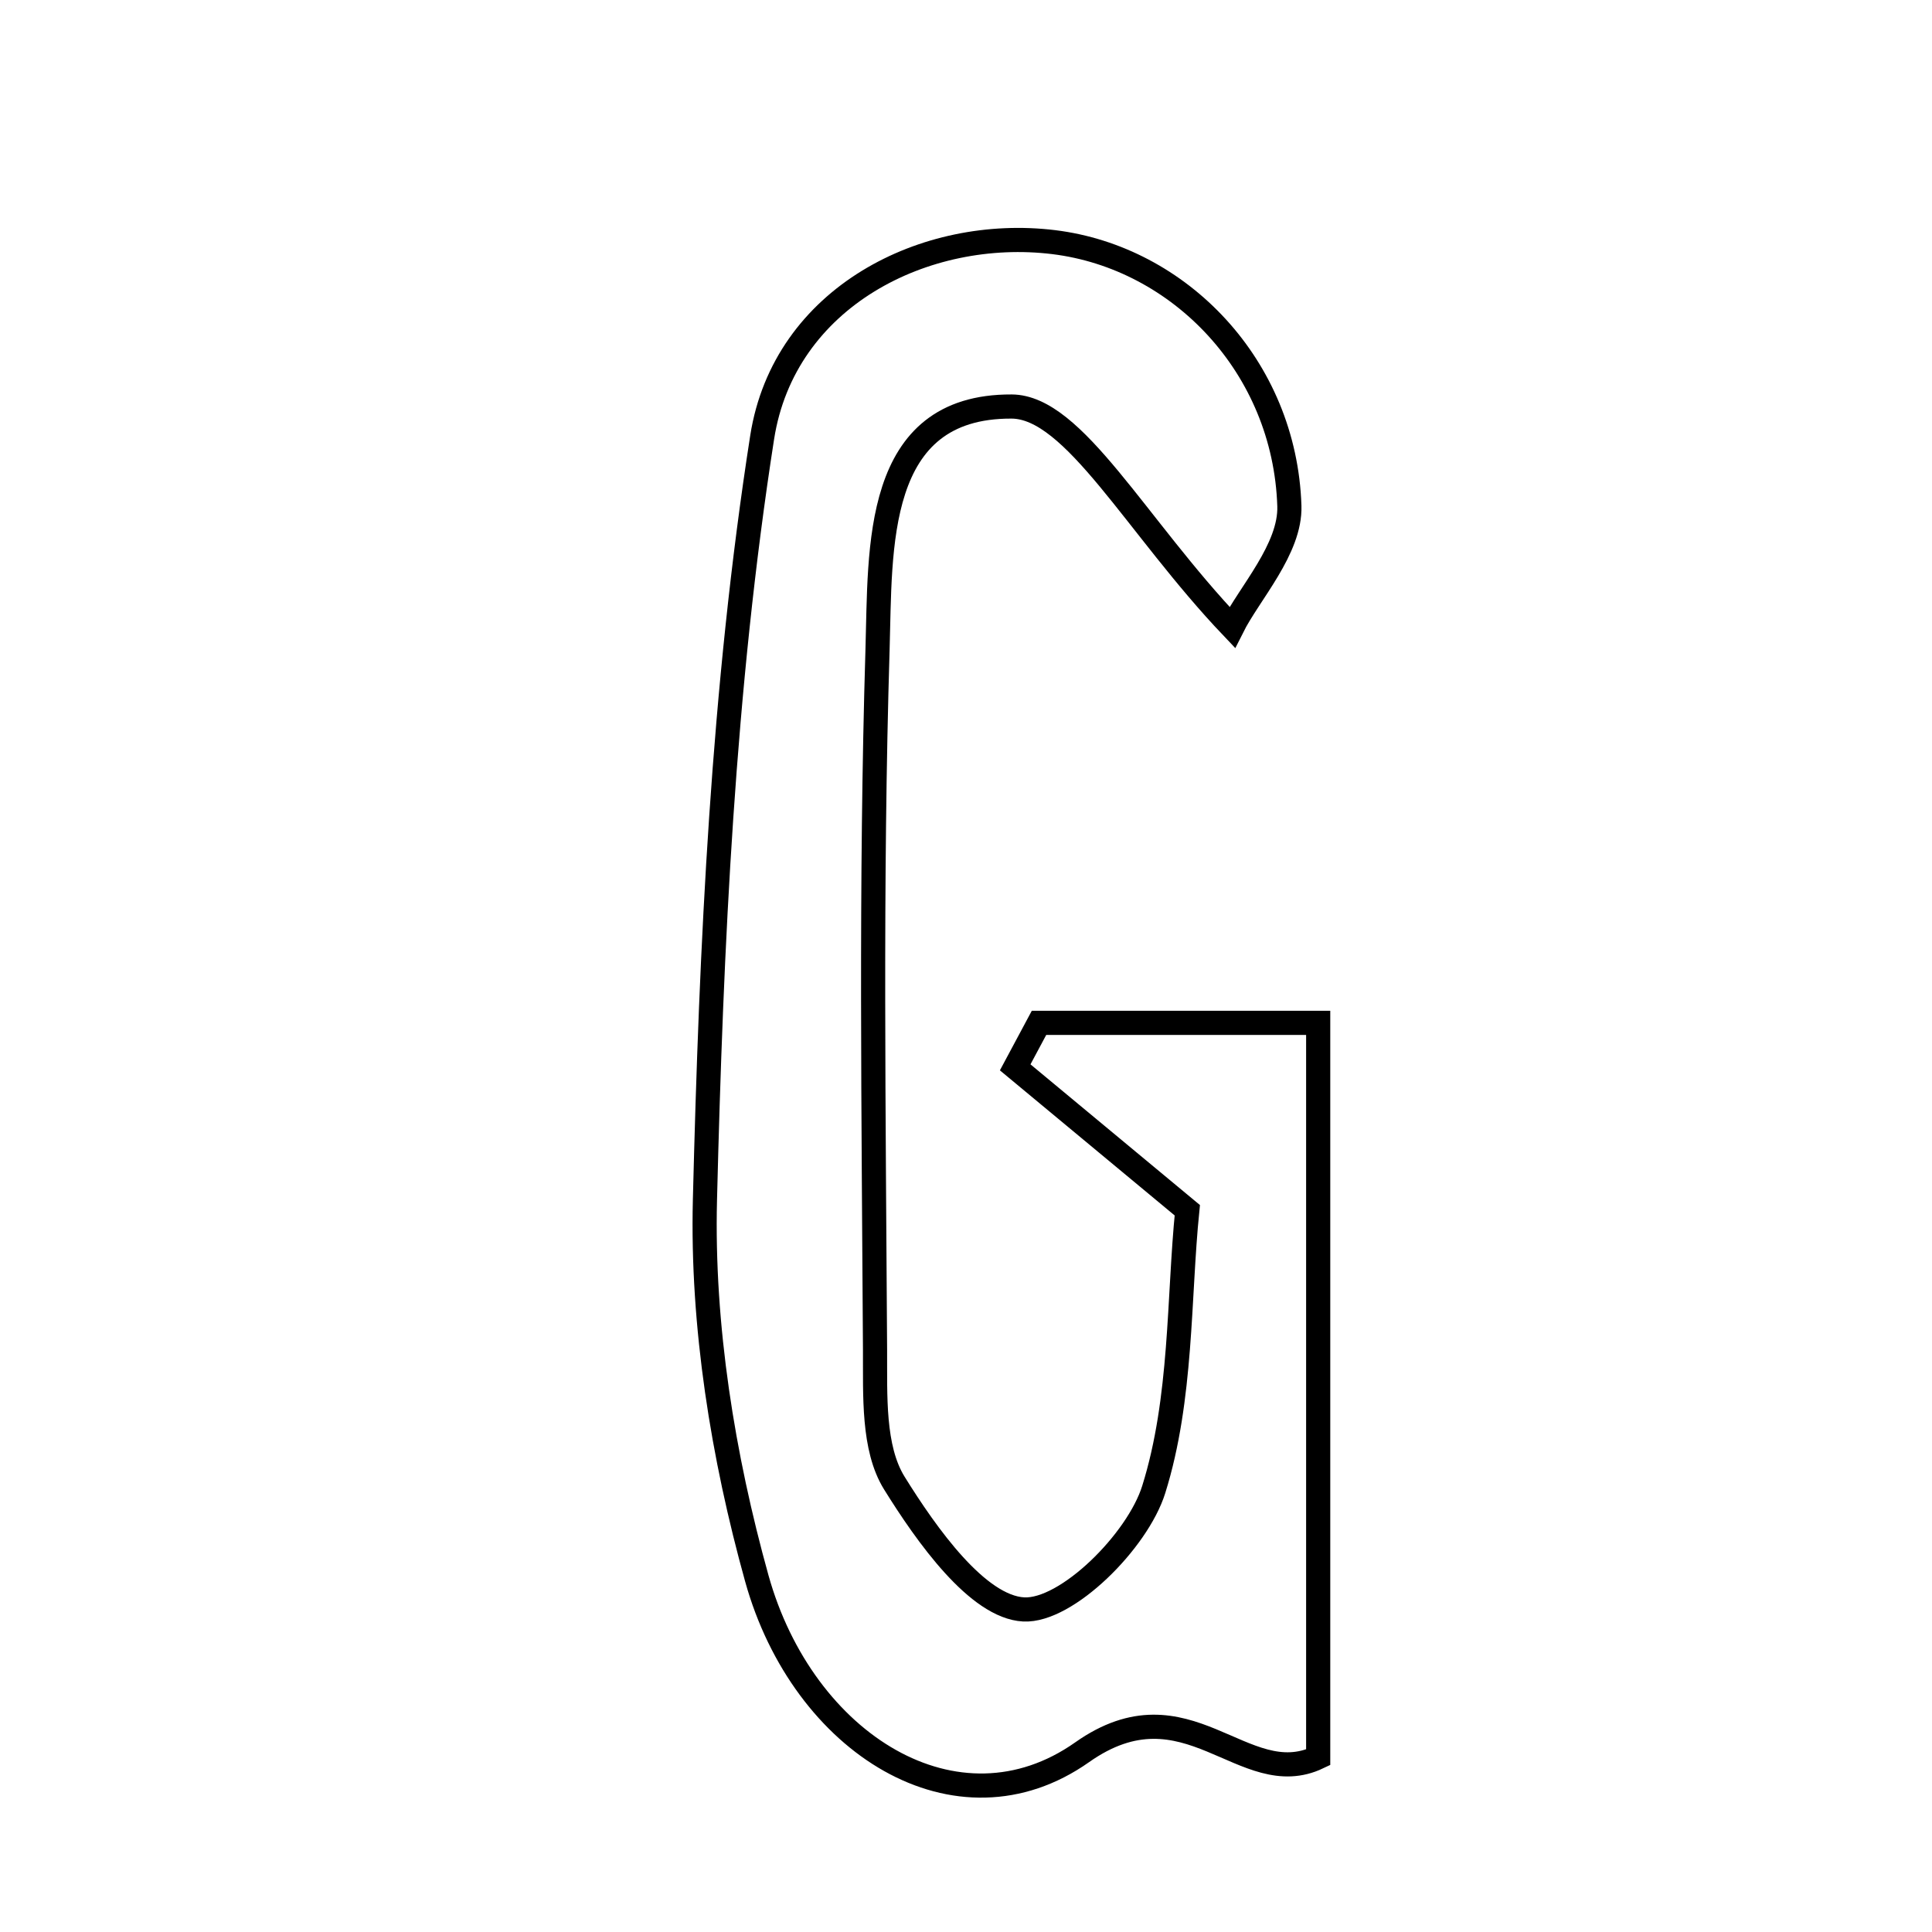 <svg xmlns="http://www.w3.org/2000/svg" viewBox="0.0 0.0 24.0 24.0" height="200px" width="200px"><path fill="none" stroke="black" stroke-width=".3" stroke-opacity="1.0"  filling="0" d="M13.09 3.008 C14.654 3.2 15.961 4.554 16.017 6.285 C16.034 6.819 15.518 7.371 15.307 7.793 C14.111 6.536 13.343 5.054 12.567 5.05 C10.845 5.042 10.939 6.816 10.901 8.072 C10.813 10.97 10.854 13.872 10.87 16.772 C10.873 17.33 10.84 17.987 11.109 18.422 C11.51 19.068 12.144 19.963 12.717 19.993 C13.251 20.02 14.131 19.146 14.332 18.503 C14.686 17.374 14.639 16.119 14.749 15.034 C13.932 14.356 13.272 13.808 12.611 13.259 C12.709 13.075 12.808 12.89 12.907 12.706 C13.992 12.706 15.077 12.706 16.375 12.706 C16.375 15.69 16.375 18.728 16.375 21.83 C15.446 22.273 14.748 20.846 13.443 21.767 C11.893 22.86 9.975 21.668 9.401 19.606 C8.98 18.092 8.718 16.469 8.757 14.905 C8.836 11.74 8.981 8.553 9.468 5.432 C9.741 3.688 11.496 2.813 13.09 3.008"></path></svg>
